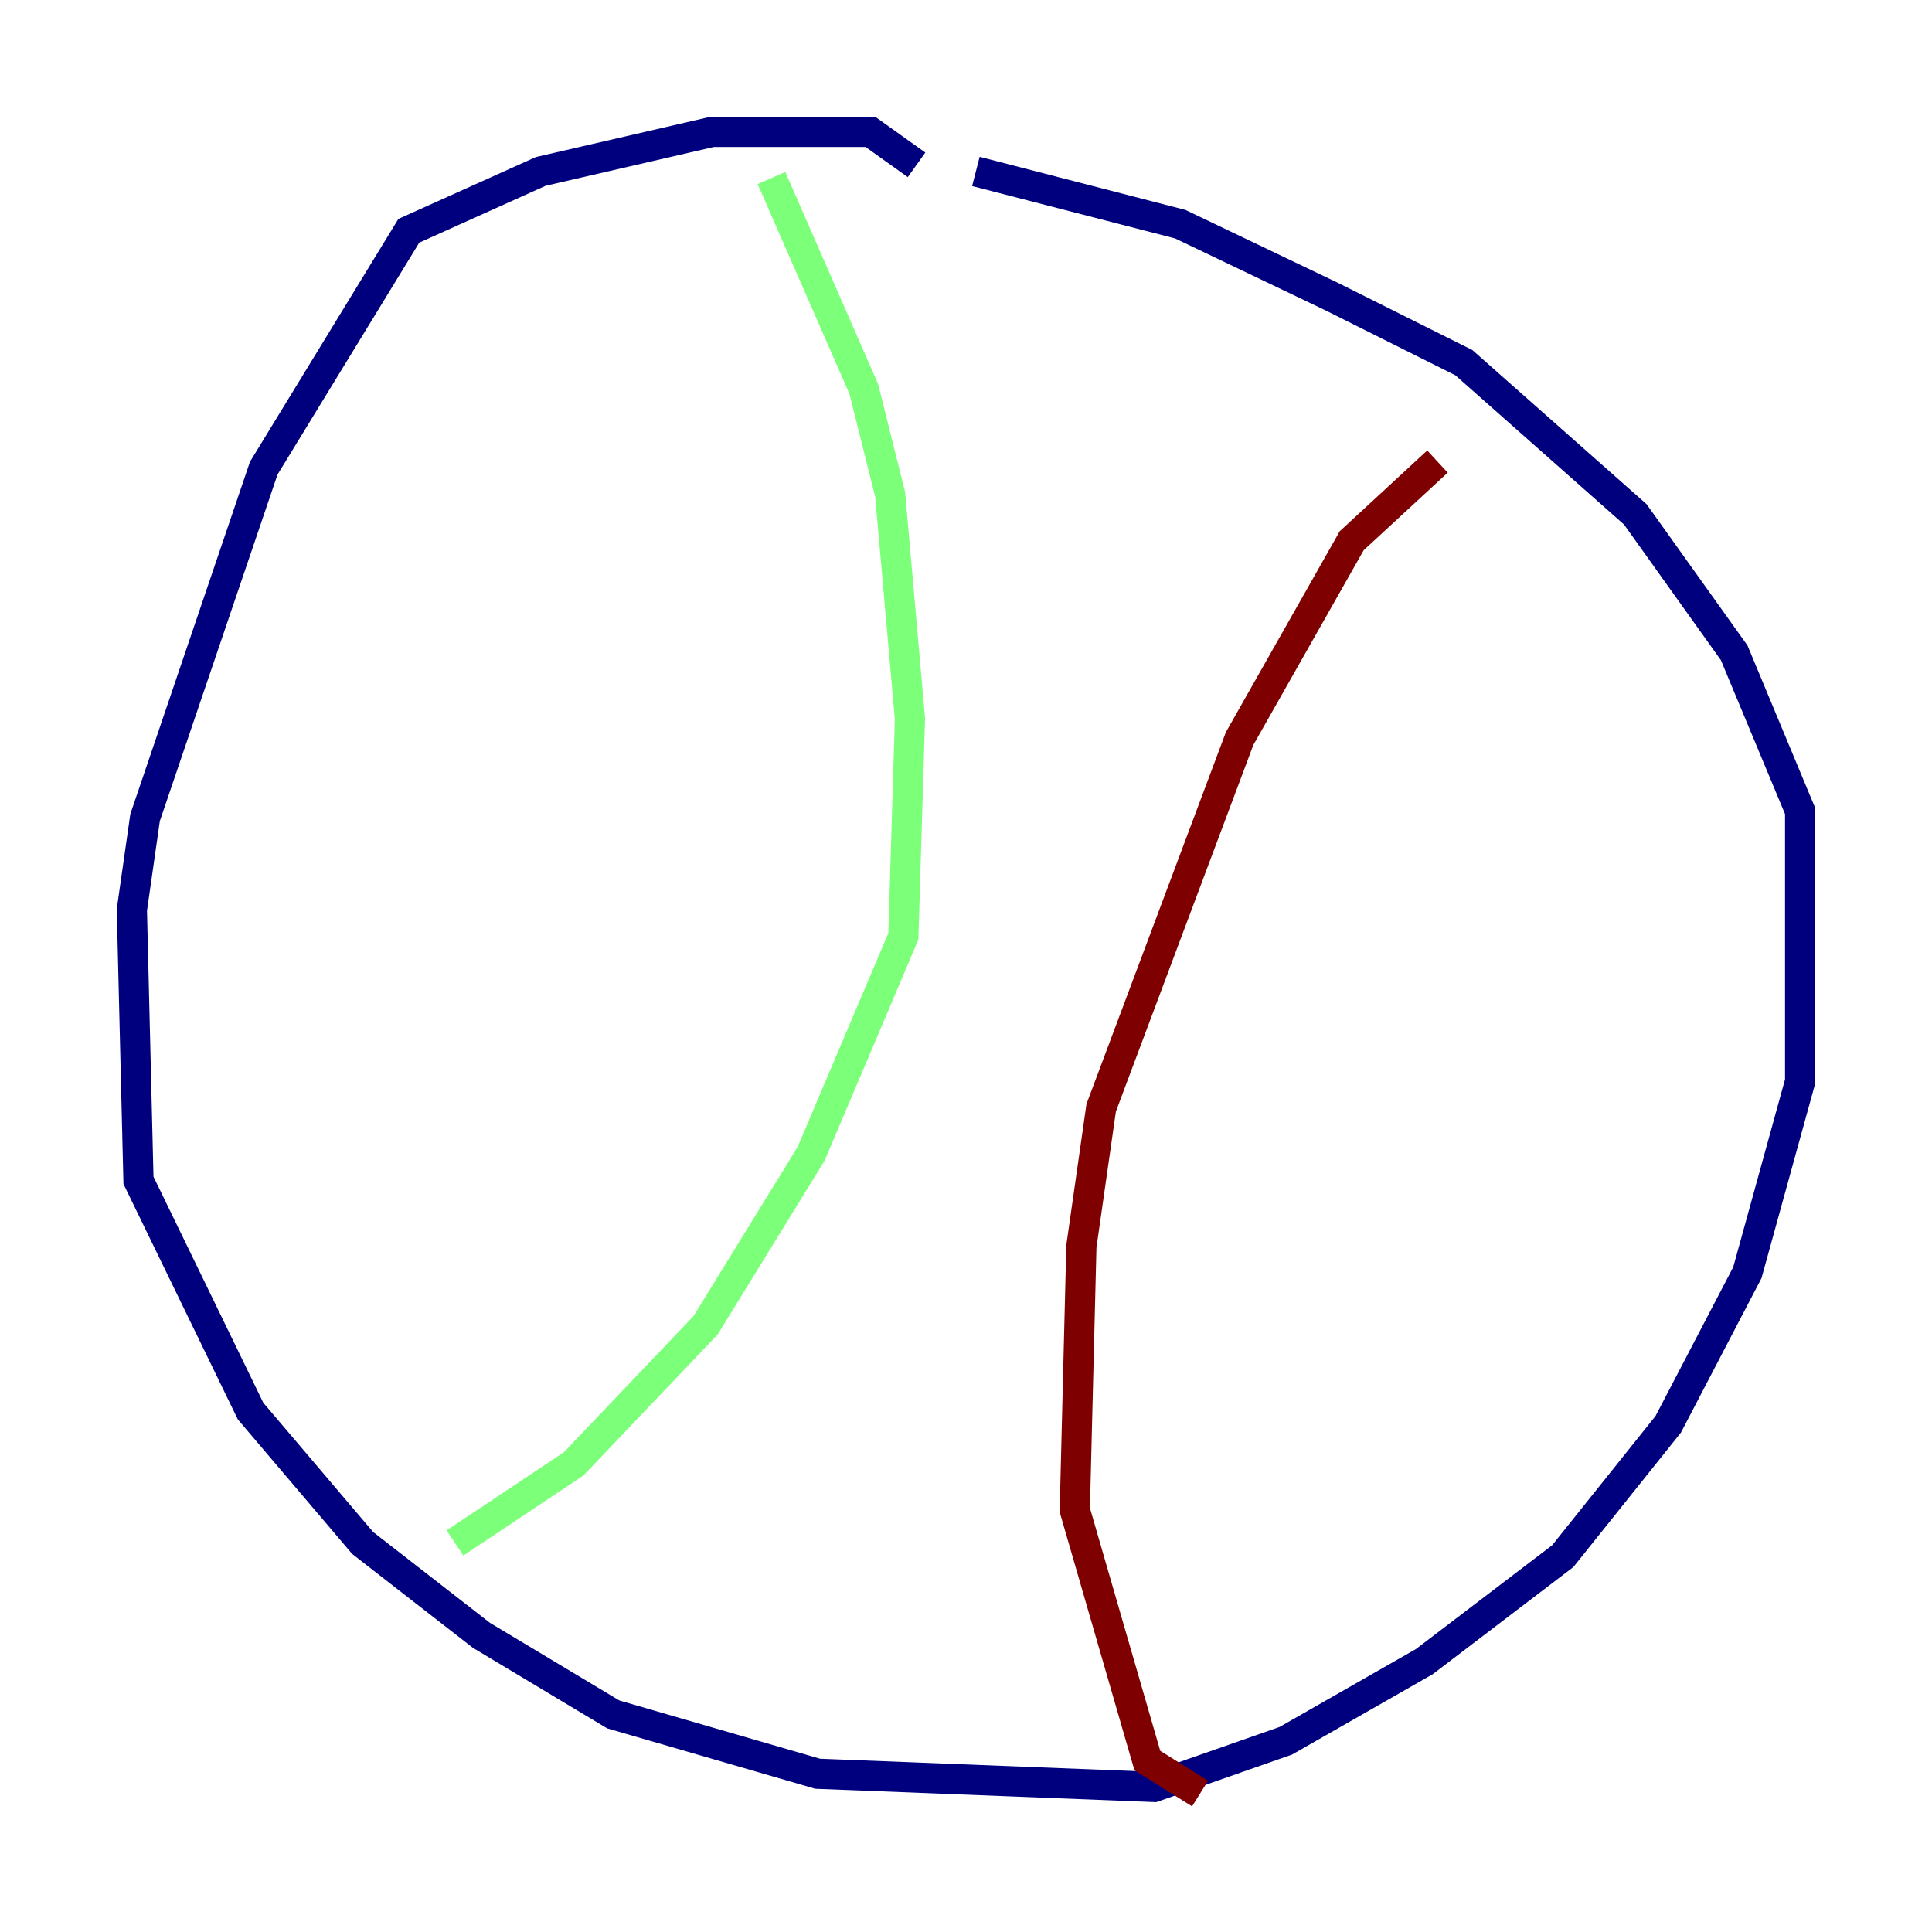 <?xml version="1.0" encoding="utf-8" ?>
<svg baseProfile="tiny" height="128" version="1.2" viewBox="0,0,128,128" width="128" xmlns="http://www.w3.org/2000/svg" xmlns:ev="http://www.w3.org/2001/xml-events" xmlns:xlink="http://www.w3.org/1999/xlink"><defs /><polyline fill="none" points="60.724,10.921 57.666,8.737 47.181,8.737 35.822,11.358 27.085,15.29 17.474,31.017 9.611,54.171 8.737,60.287 9.174,78.198 16.601,93.488 24.027,102.225 31.891,108.341 40.628,113.584 54.171,117.515 76.451,118.389 85.188,115.331 94.362,110.089 103.536,103.099 110.526,94.362 115.768,84.314 119.263,71.645 119.263,53.734 114.894,43.249 108.341,34.075 96.983,24.027 88.246,19.659 78.198,14.853 64.655,11.358" stroke="#00007f" stroke-width="2" /><polyline fill="none" points="51.113,11.795 57.229,25.775 58.976,32.764 60.287,47.618 59.85,62.034 53.734,76.451 46.744,87.809 38.007,96.983 30.143,102.225" stroke="#7cff79" stroke-width="2" /><polyline fill="none" points="95.236,30.58 89.556,35.822 82.13,48.928 72.956,73.392 71.645,82.567 71.208,100.041 76.014,116.642 79.508,118.826" stroke="#7f0000" stroke-width="2" /></svg>